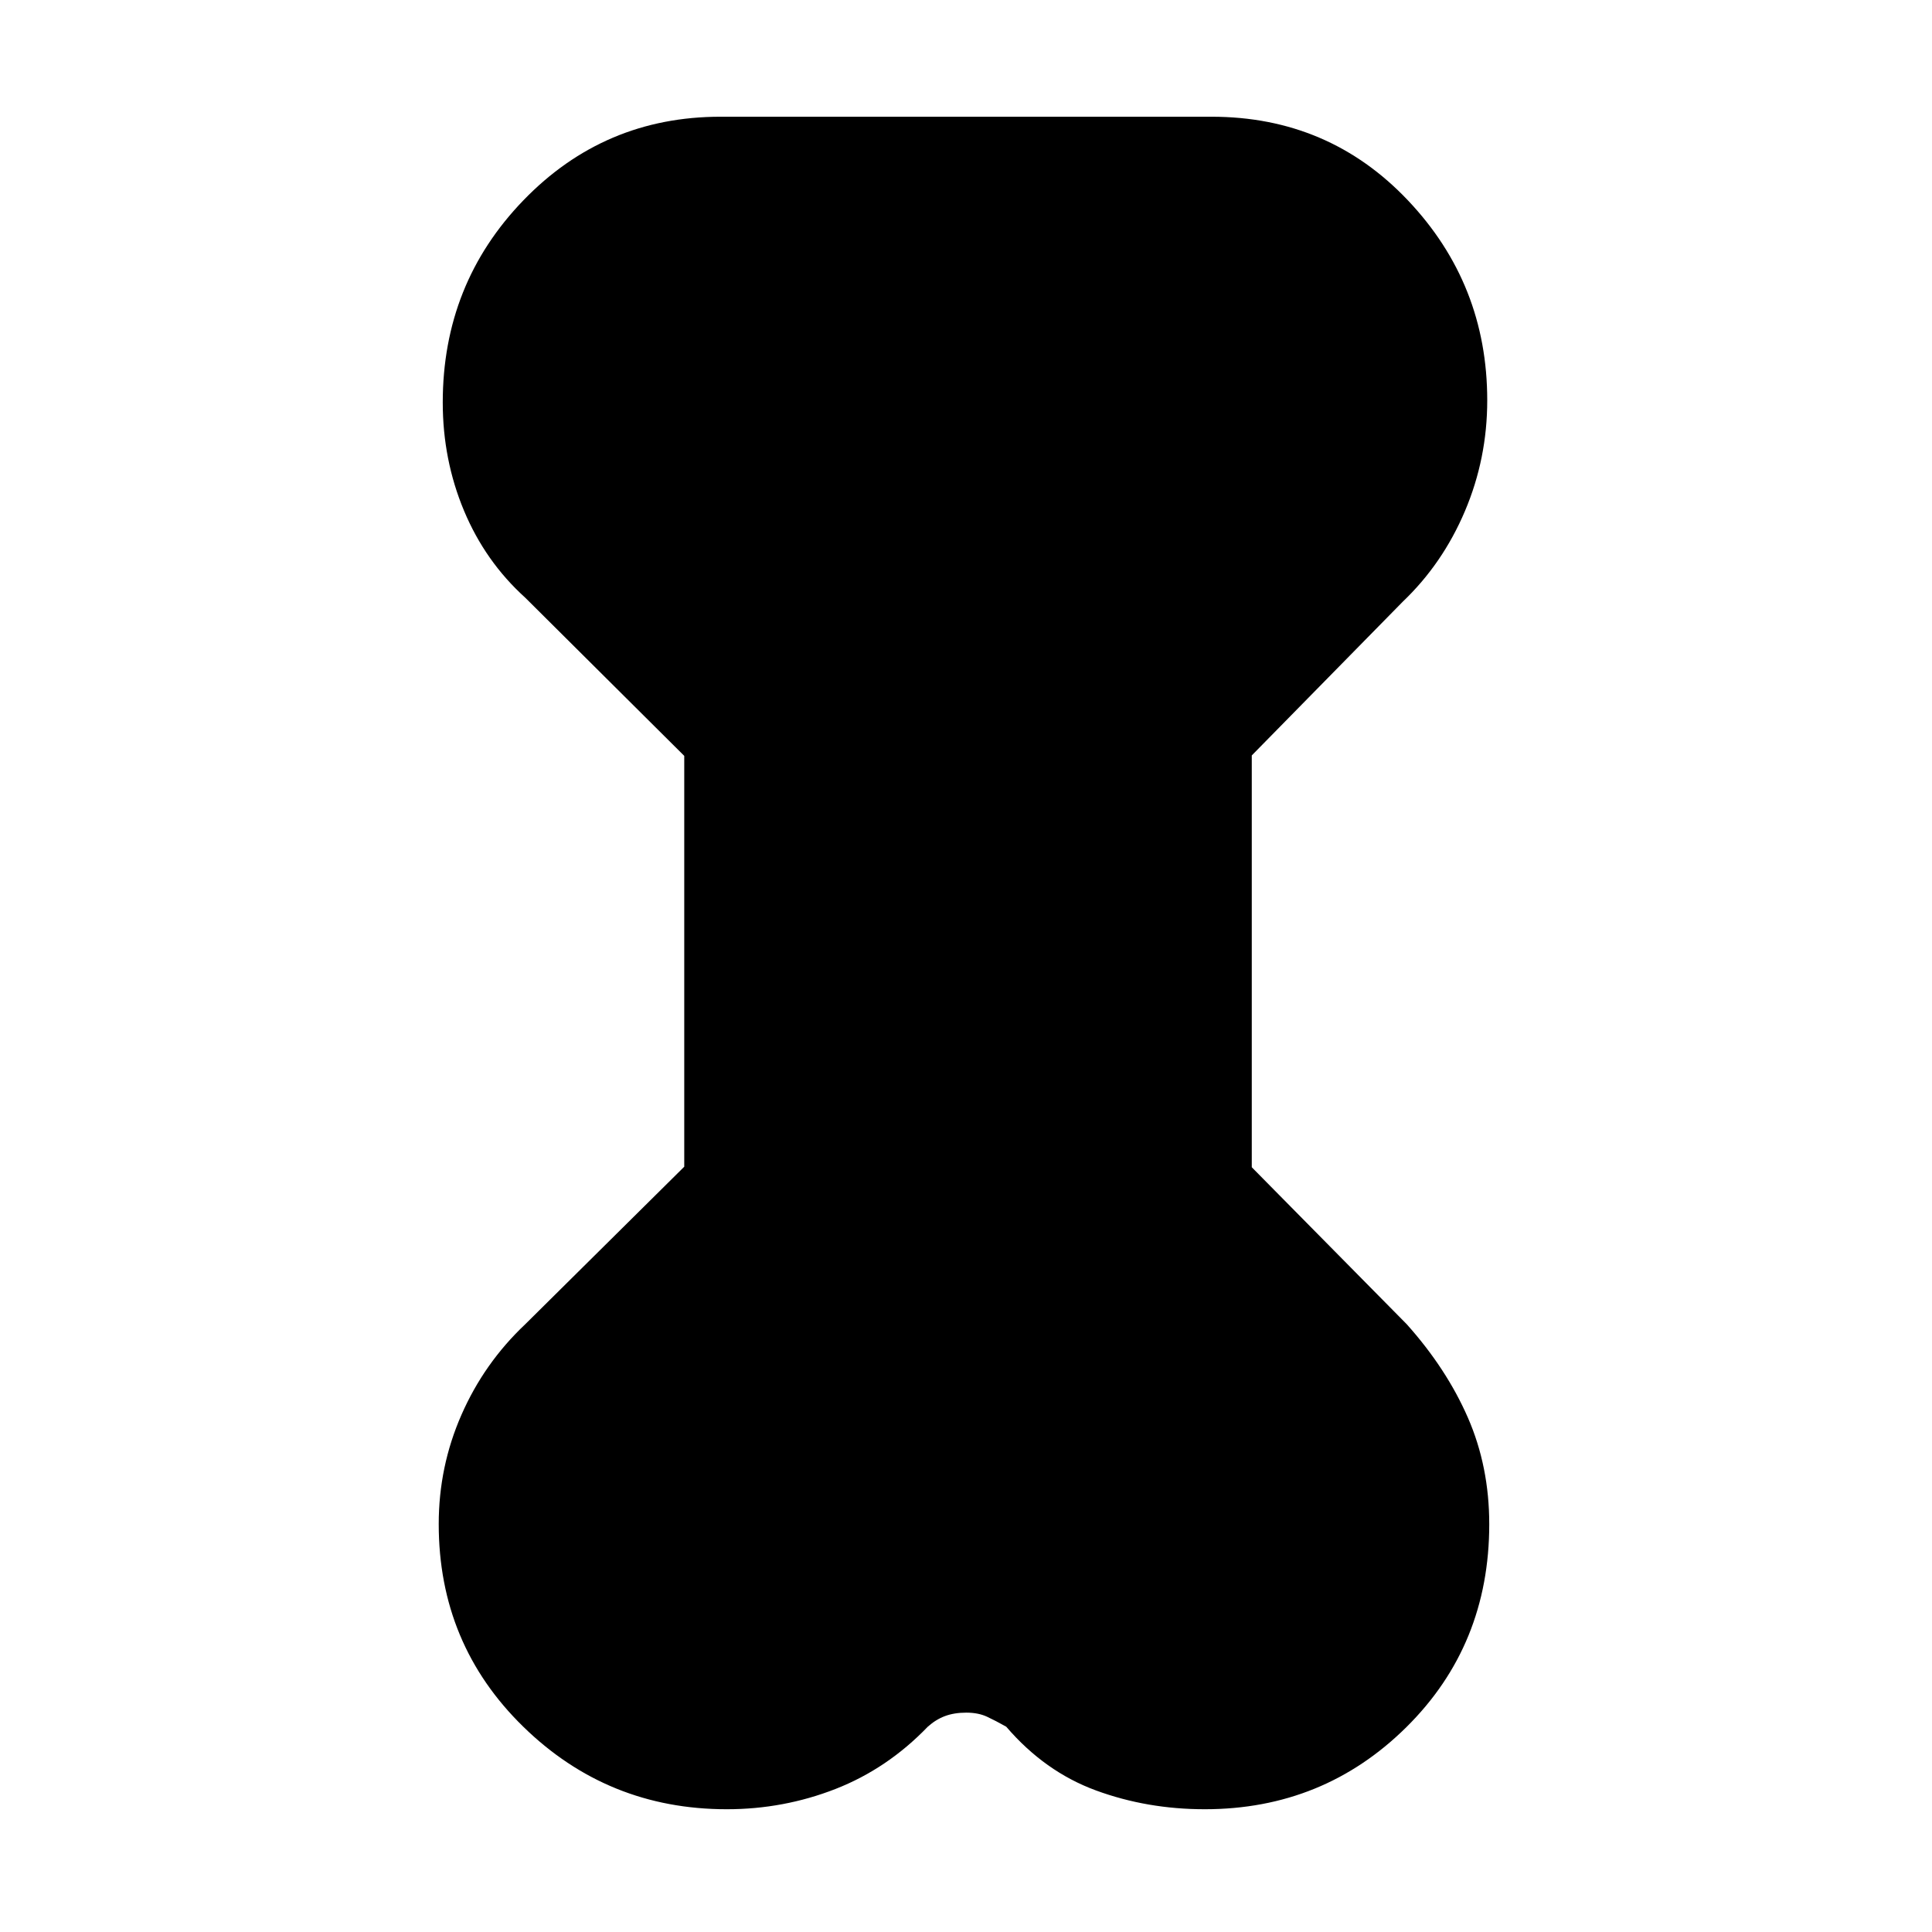<svg xmlns="http://www.w3.org/2000/svg" height="48" viewBox="0 -960 960 960" width="48"><path d="M340-584.41 261-663q-19.86-17.95-30.43-43.22Q220-731.5 220-760.01q0-58.99 40.11-100.49Q300.23-902 358-902h244q58.24 0 97.62 41.59Q739-818.83 739-761.07q0 28.91-11.08 55.03T697-661l-75 76.37V-380l77 78q19.78 22.12 30.39 46.43T740-202.65q0 60.13-41.21 100.89Q657.59-61 598.63-61q-28.63 0-54.06-9.34Q519.13-79.69 500-102q-5.18-2.93-9.54-4.97-4.37-2.03-10.32-2.03-5.97 0-10.55 1.7-4.57 1.7-8.59 5.3-20.08 20.86-45.85 30.93Q389.37-61 361.14-61 302-61 260-102.02q-42-41.01-42-100.68 0-28.56 11.29-54.28Q240.57-282.71 261-302l79-78.27v-204.14Z"/></svg>